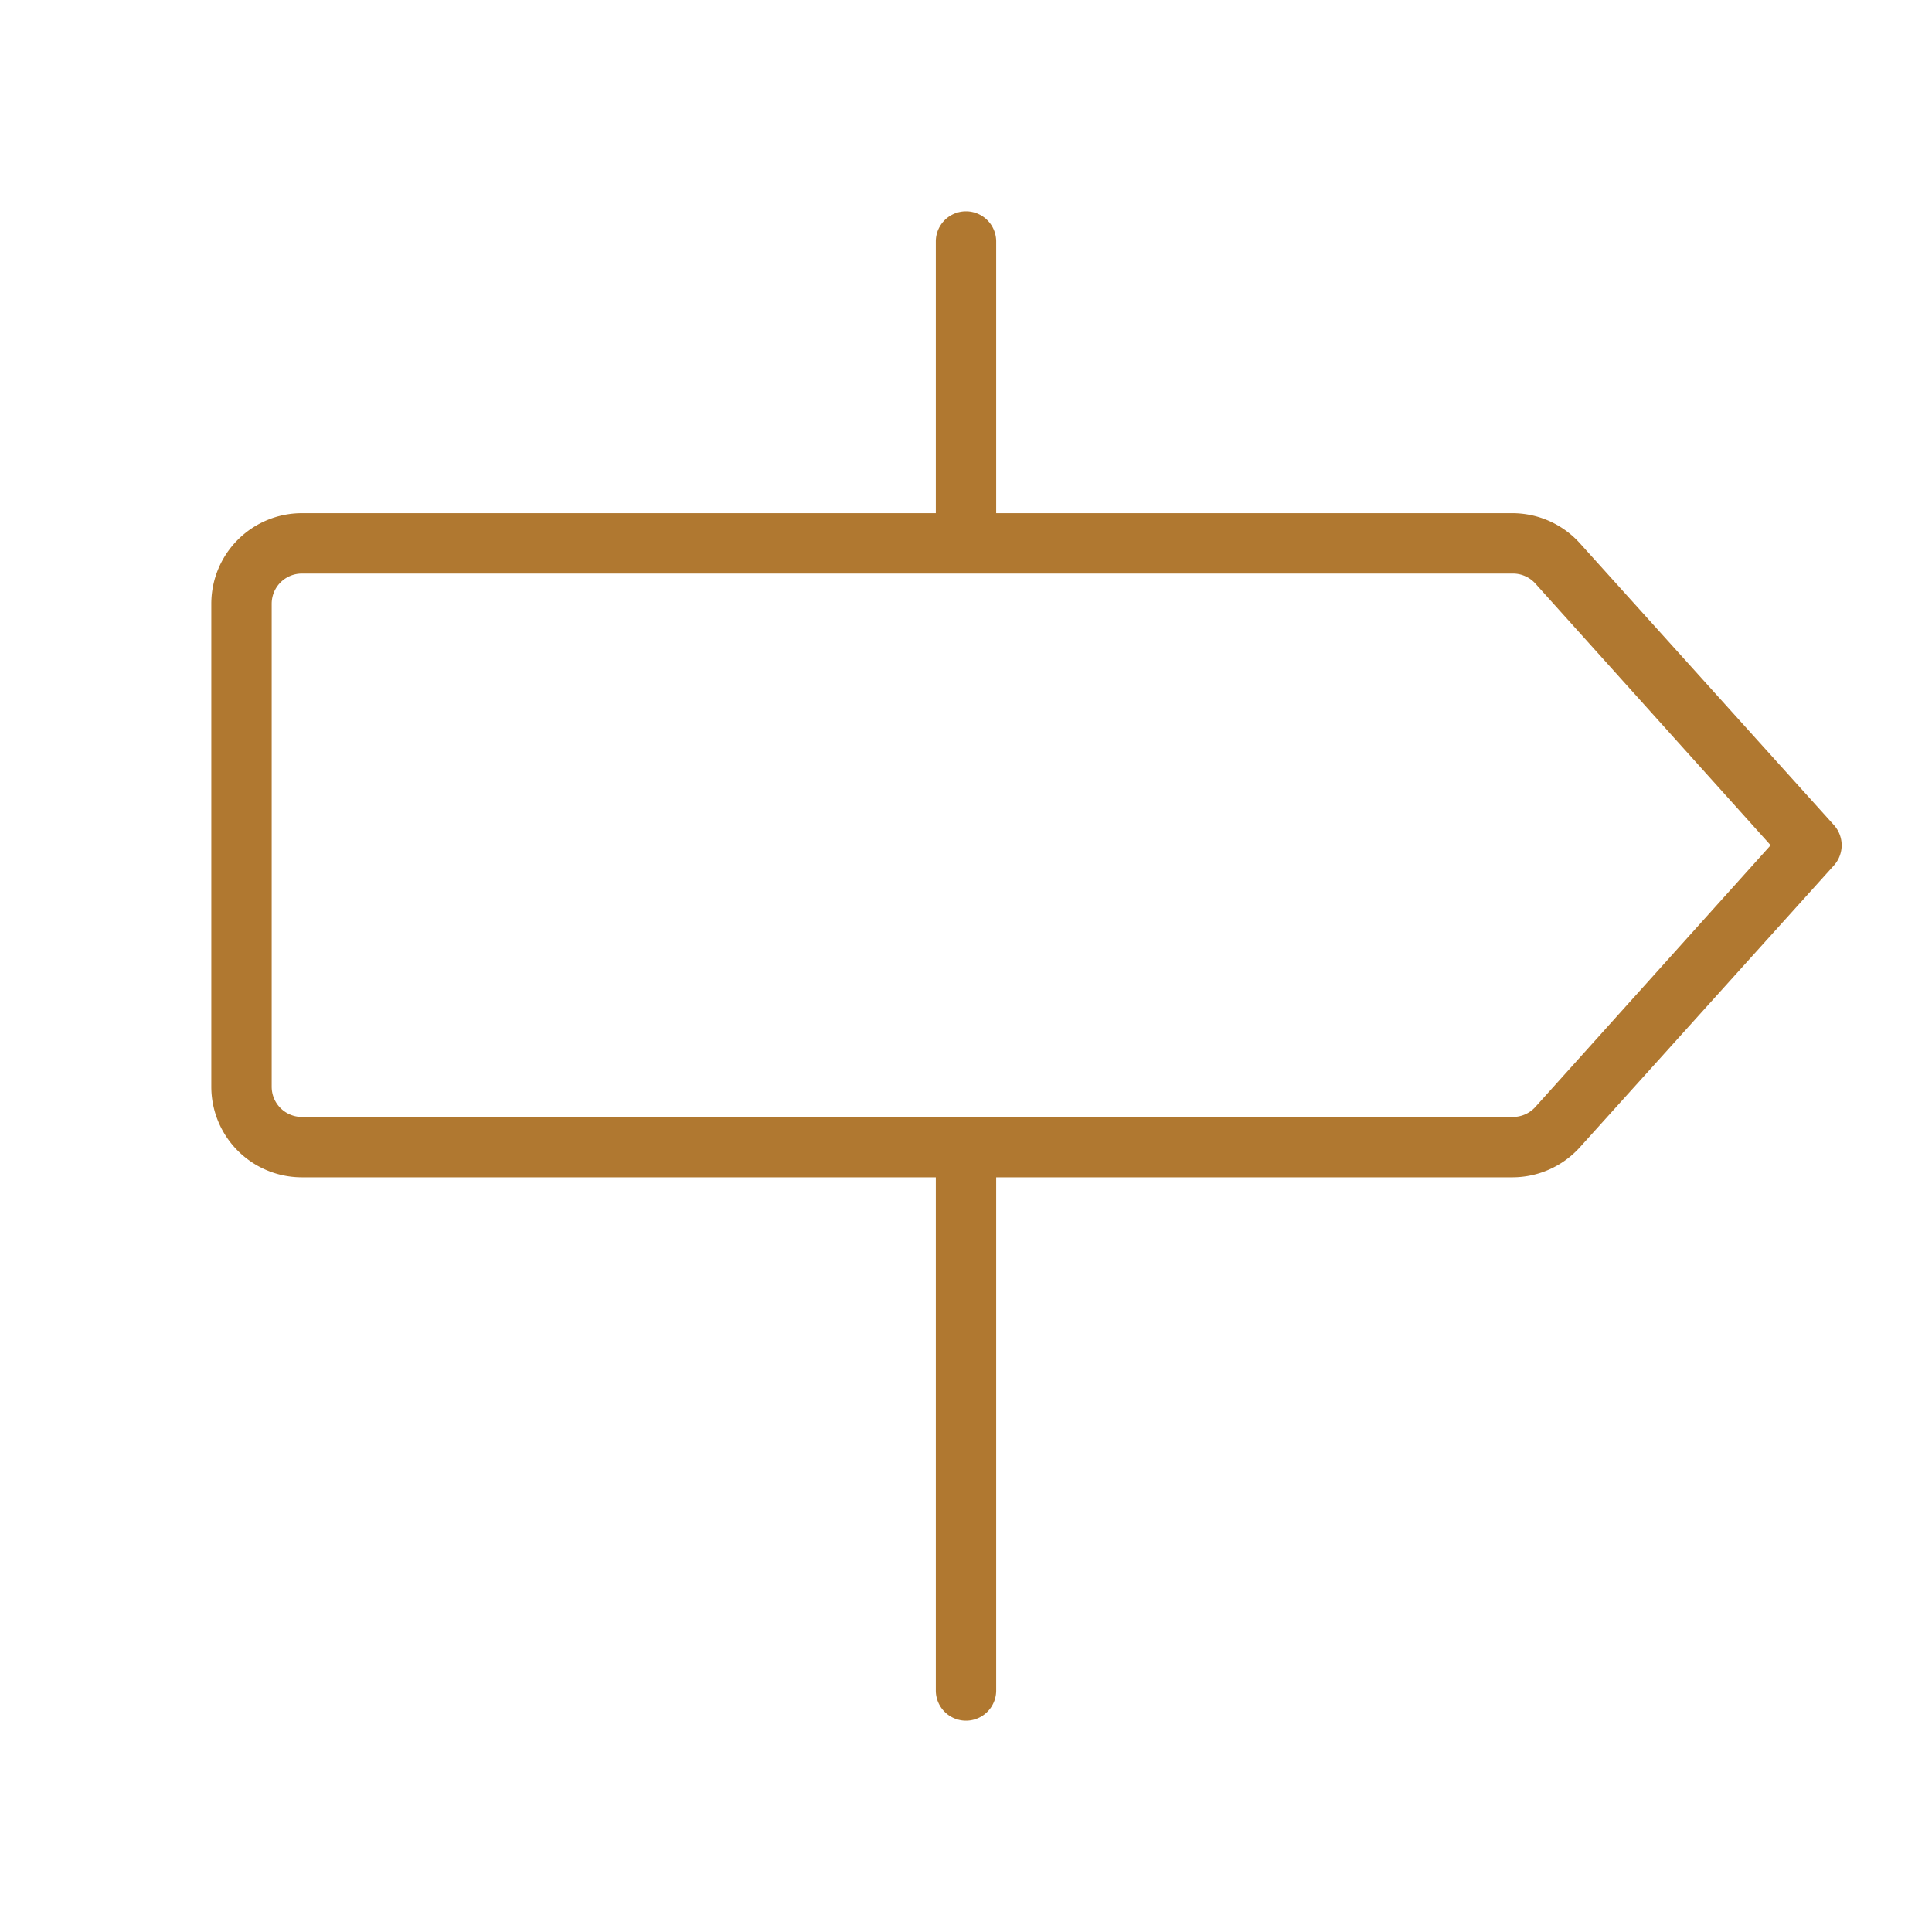 <svg xmlns="http://www.w3.org/2000/svg" width="20" height="20" fill="#b07830" viewBox="0 0 256 256"><path d="M243,109.32,209.36,72a12.06,12.06,0,0,0-8.92-4H132V32a4,4,0,0,0-8,0V68H40A12,12,0,0,0,28,80v64a12,12,0,0,0,12,12h84v68a4,4,0,0,0,8,0V156h68.44a12.06,12.06,0,0,0,8.92-4L243,114.68A4,4,0,0,0,243,109.32Zm-39.56,37.36a4,4,0,0,1-3,1.32H40a4,4,0,0,1-4-4V80a4,4,0,0,1,4-4H200.44a4,4,0,0,1,3,1.32L234.62,112Z"></path></svg>